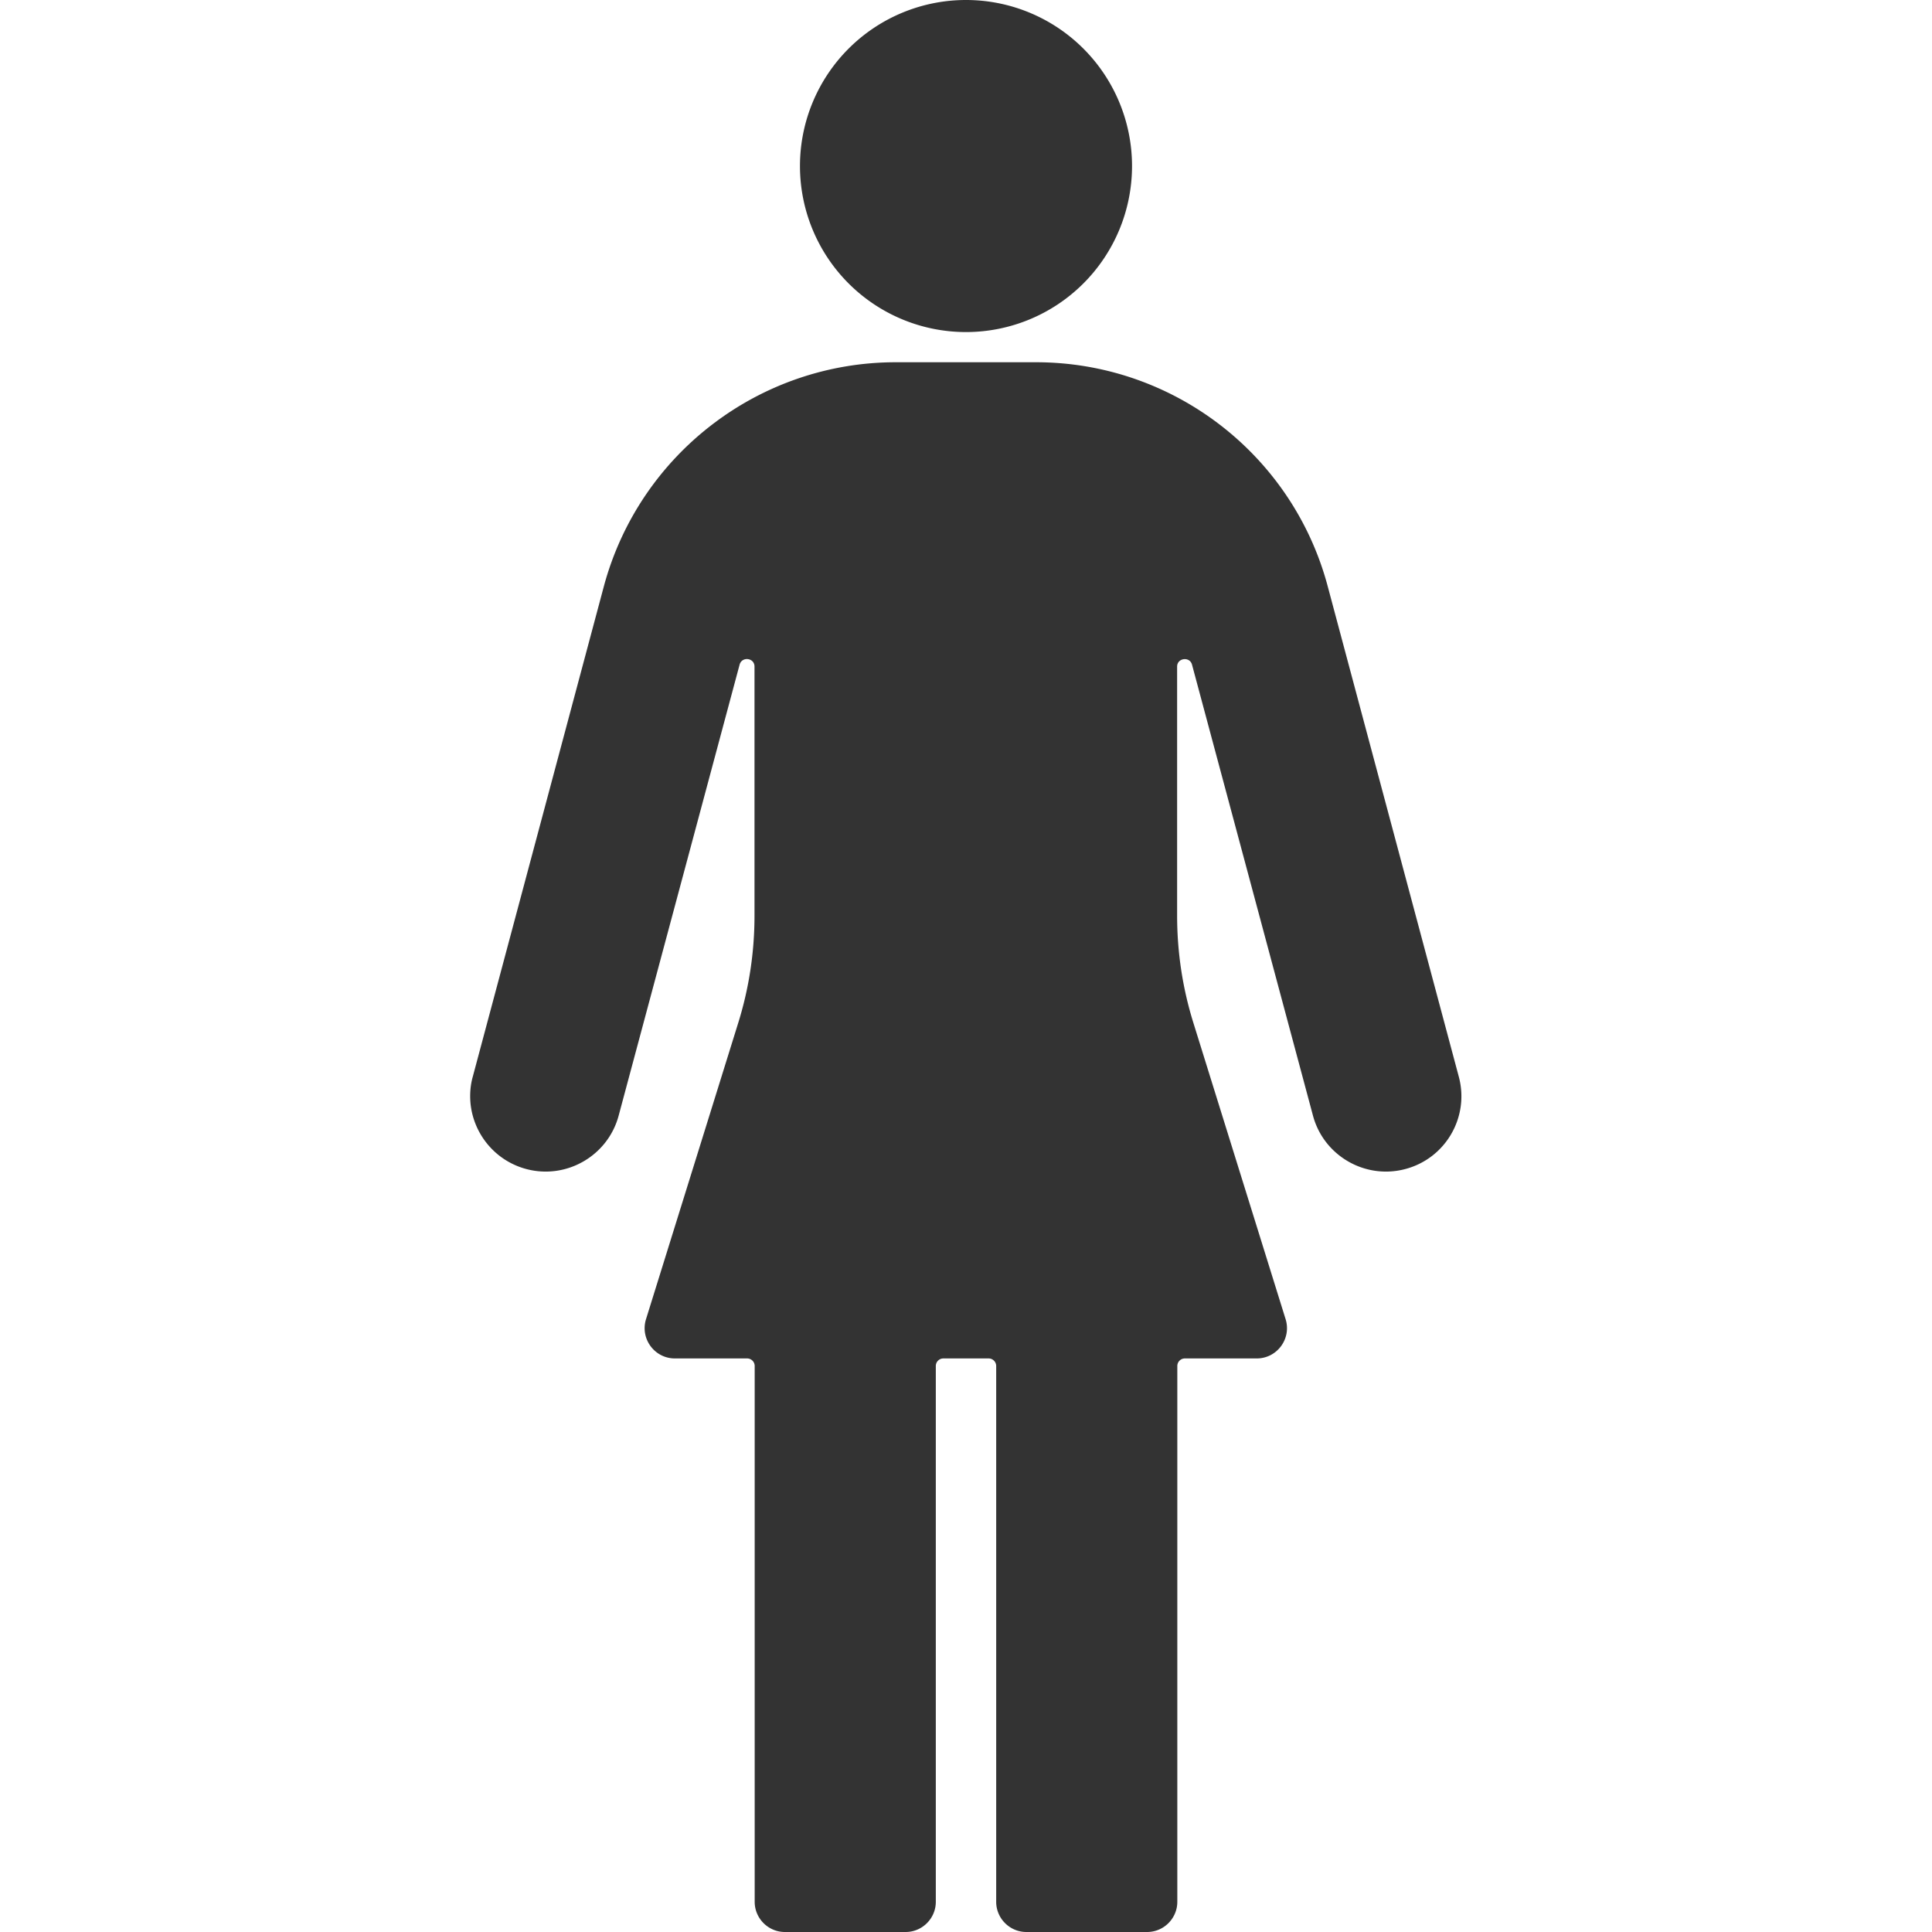 <?xml version="1.0" standalone="no"?><!DOCTYPE svg PUBLIC "-//W3C//DTD SVG 1.1//EN" "http://www.w3.org/Graphics/SVG/1.1/DTD/svg11.dtd"><svg class="icon" width="200px" height="200.00px" viewBox="0 0 1024 1024" version="1.1" xmlns="http://www.w3.org/2000/svg"><path fill="#333333" d="M512 88m-88 0a88 88 0 1 0 176 0 88 88 0 1 0-176 0ZM744.9 619.6c-21.3 5.7-43.3-7-49-28.3l-64.1-239c-1.2-4.5-7.9-3.6-7.9 1v132c0 19.4 2.9 38.6 8.7 57.1l48.8 156.8c3.2 10.3-4.5 20.8-15.3 20.8H628c-2.2 0-4 1.8-4 4v284c0 8.8-7.2 16-16 16h-64c-8.8 0-16-7.2-16-16V724c0-2.2-1.8-4-4-4h-24c-2.2 0-4 1.8-4 4v284c0 8.8-7.2 16-16 16h-64c-8.8 0-16-7.2-16-16V724c0-2.2-1.8-4-4-4h-38.3c-10.8 0-18.5-10.5-15.3-20.8l48.8-156.8c5.8-18.5 8.7-37.7 8.7-57.1v-132c0-4.7-6.7-5.5-7.9-1l-64.1 239c-5.7 21.3-27.7 34-49 28.3-17.9-4.8-29.7-21-29.7-38.6 0-3.4 0.4-6.9 1.4-10.4l69.5-260C339 240.7 402.4 192 474.8 192h74.3c72.4 0 135.9 48.7 154.6 118.7l69.5 260c5.7 21.3-6.9 43.2-28.3 48.9z" /></svg>